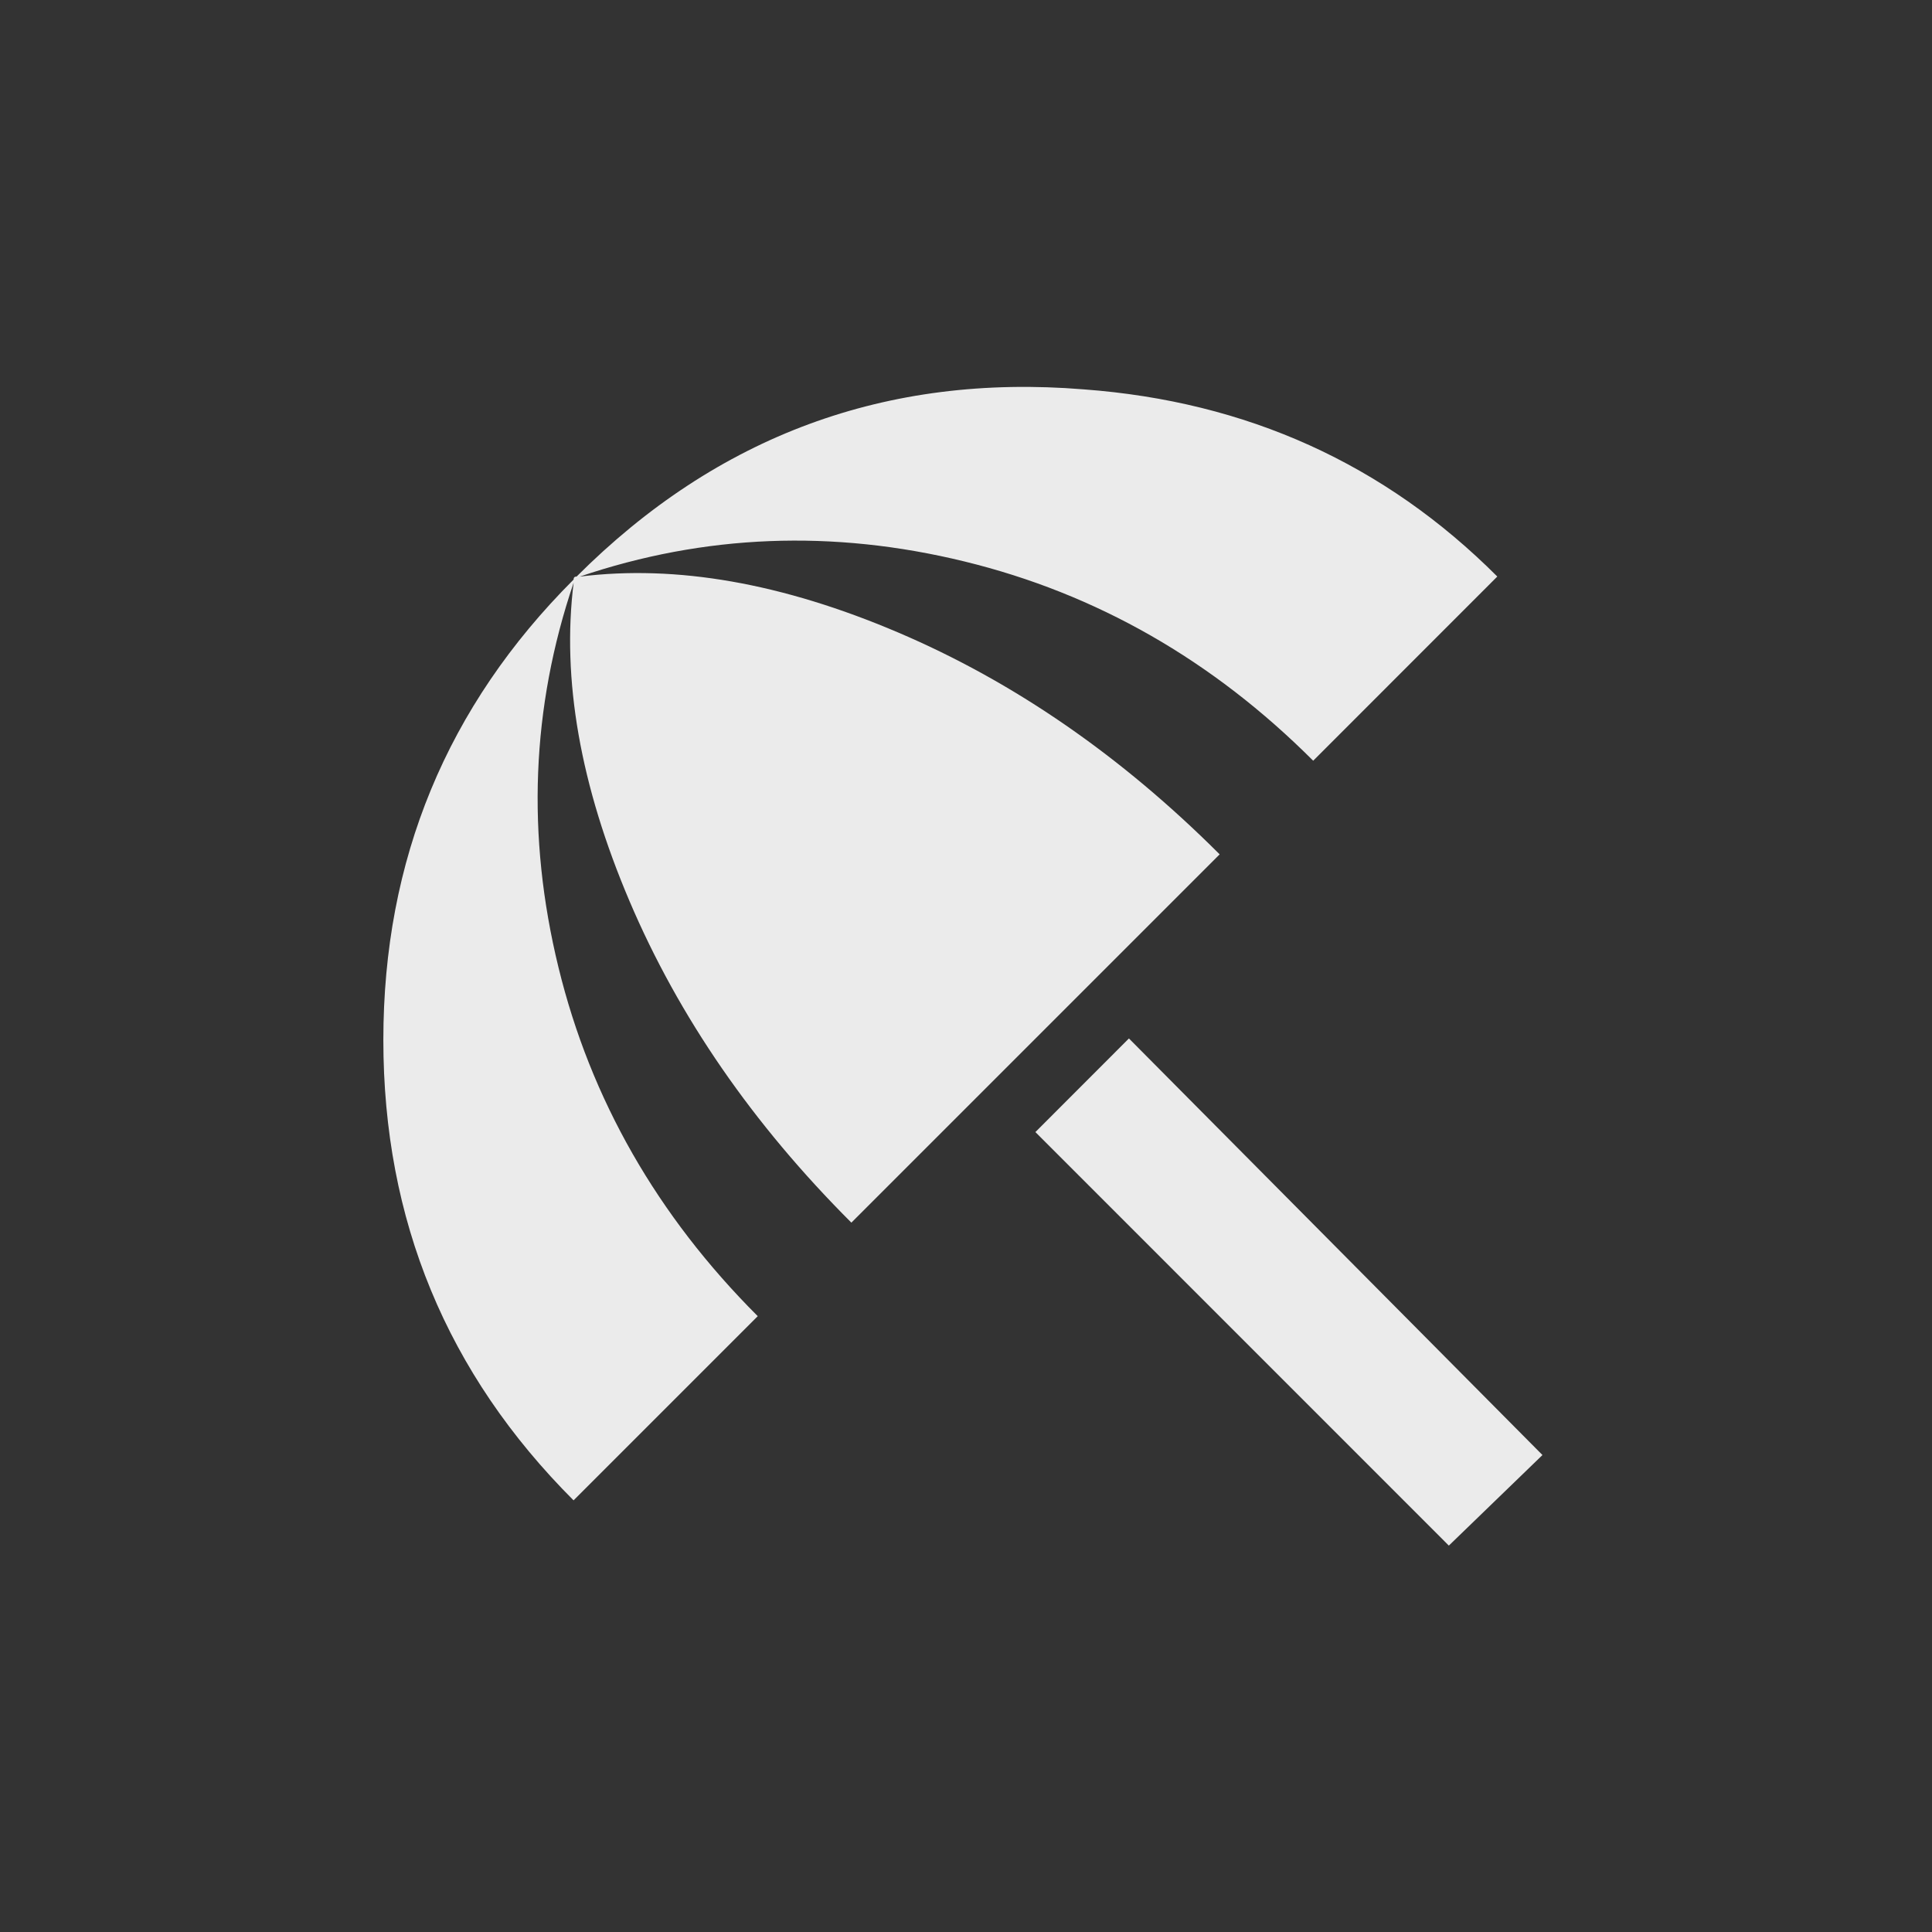 <!-- Generated by IcoMoon.io -->
<svg version="1.1" xmlns="http://www.w3.org/2000/svg" width="24" height="24" viewBox="0 0 24 24">
<rect x="0" y="0" width="24" height="24" fill="#333333" stroke="none"/>
<title>beach_access</title>
<path fill="#ebebeb" d="M16.313 9.45q-1.875-1.875-4.331-2.475t-4.781 0.188q1.8-0.225 3.956 0.694t3.994 2.756l-4.575 4.575q-1.838-1.837-2.756-3.994t-0.694-3.956q-0.788 2.325-0.188 4.781t2.475 4.331l-2.288 2.288q-2.363-2.363-2.363-5.719t2.363-5.719q0-0.038 0.038-0.038 2.625-2.625 6.3-2.325 3.038 0.225 5.137 2.325zM12.862 14.063l1.162-1.163 5.137 5.175-1.163 1.125z"></path>
</svg>
